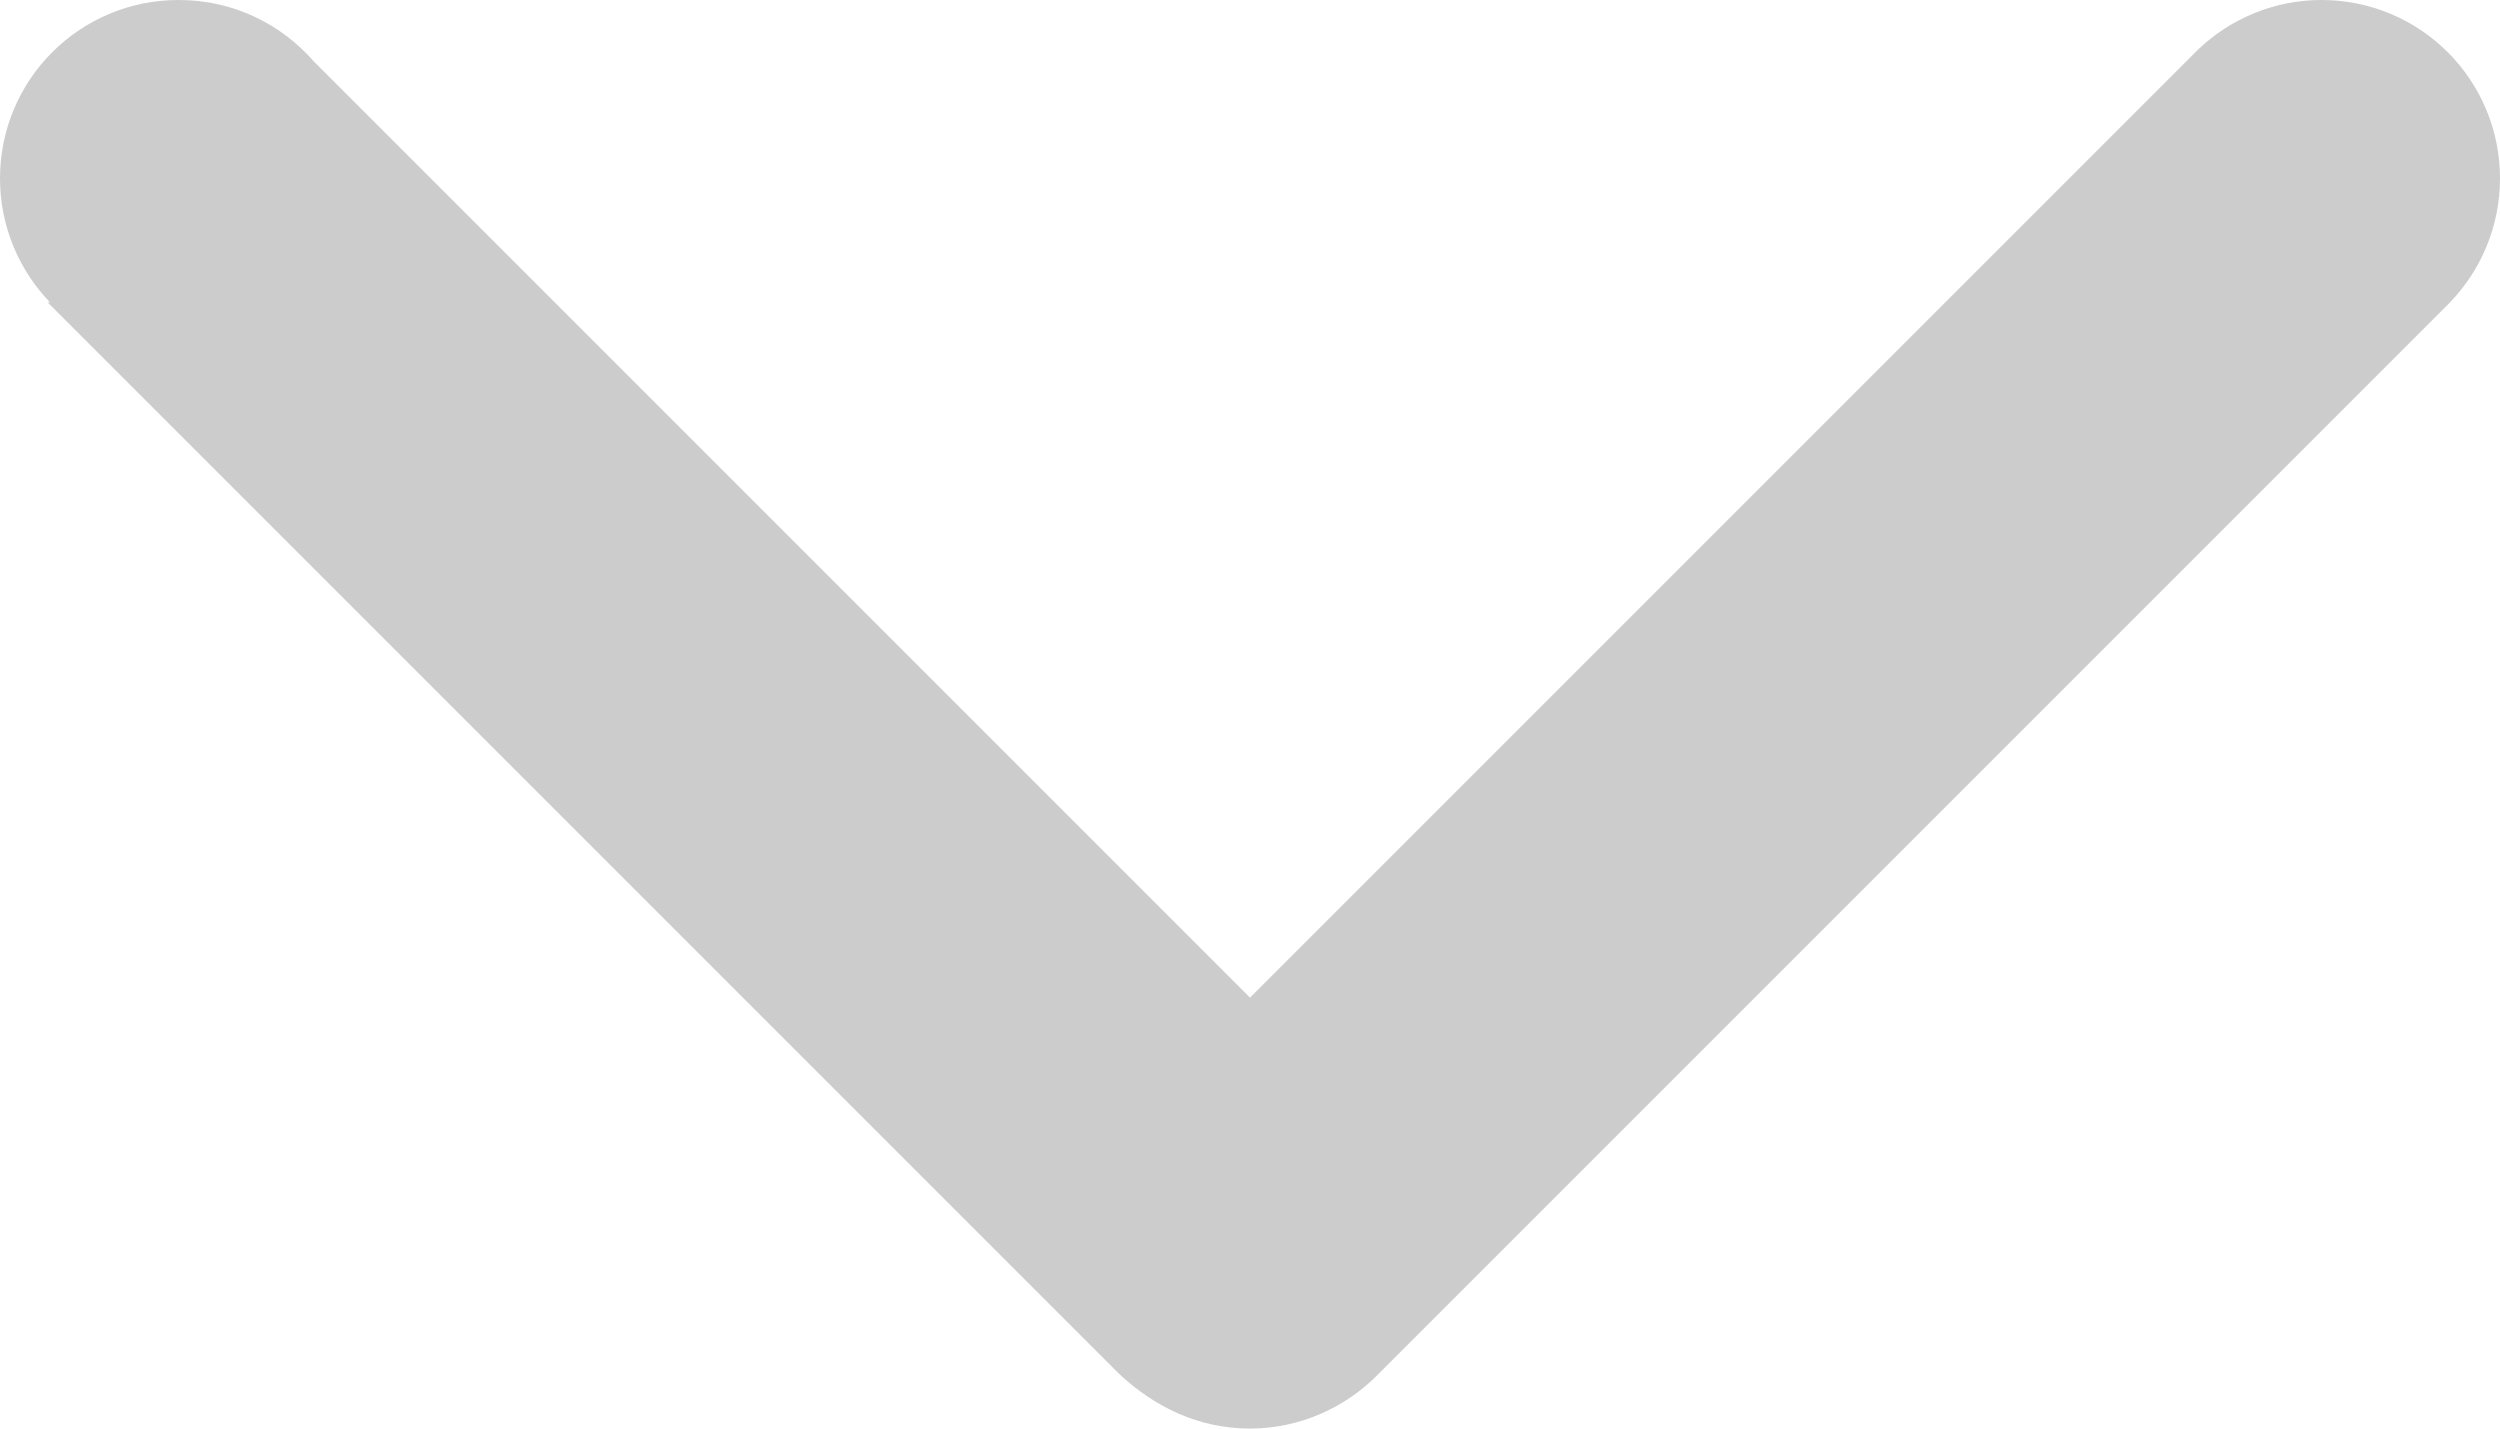 <svg xmlns="http://www.w3.org/2000/svg" width="21" height="12" preserveAspectRatio="xMidYMid"><defs><style>.cls-1 { fill: #ccc; fill-rule: evenodd; }</style></defs><path d="M2.64.52l7.86 7.86L18.46.42C18.73.16 19.1 0 19.5 0c.83 0 1.5.67 1.5 1.5 0 .4-.16.77-.42 1.04l-9 9c-.27.28-.66.46-1.08.46-.43 0-.8-.18-1.1-.46l-9-9h.02C.16 2.27 0 1.9 0 1.5 0 .67.67 0 1.5 0c.46 0 .86.2 1.14.52z" class="cls-1"/></svg>
